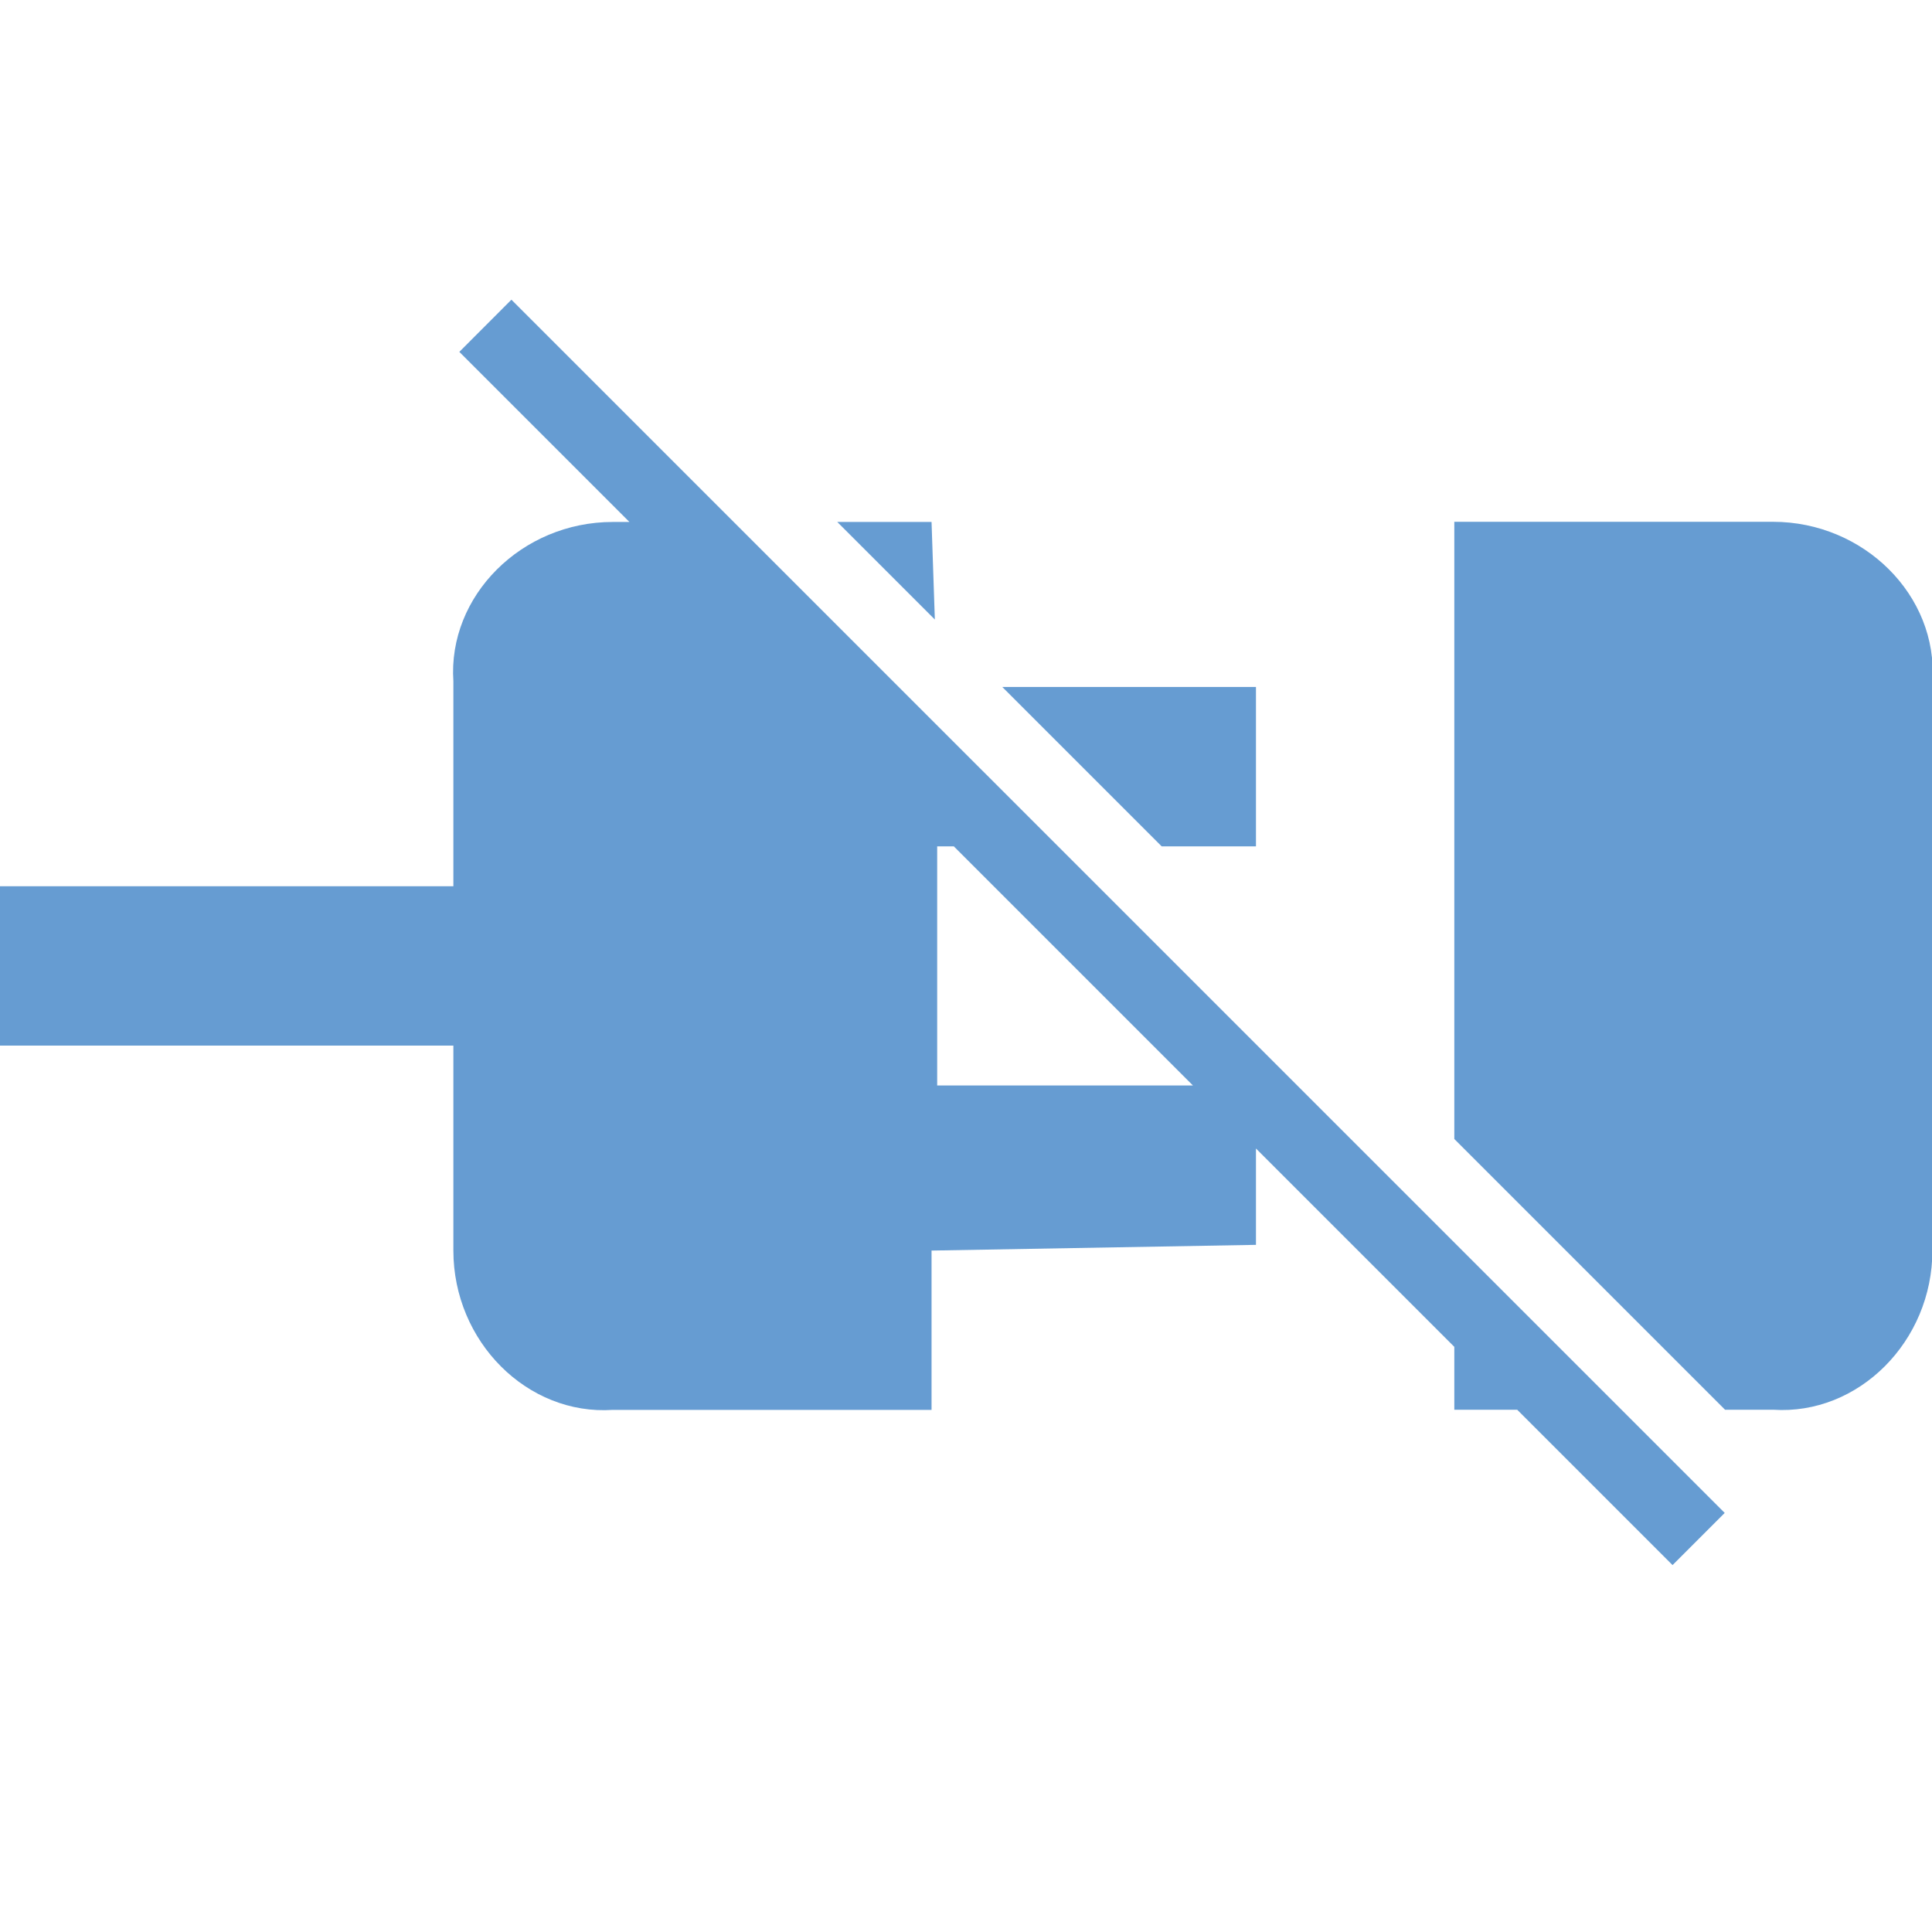 <svg xmlns="http://www.w3.org/2000/svg" viewBox="0 0 24 24" fill="rgb(102, 156, 210)">
    <path d="M 24.005 15.533 C 24.005 16.664 23.086 17.583 22.025 17.512 L 21.429 17.512 L 18.066 14.149 L 18.066 6.482 L 22.025 6.482 C 23.157 6.482 24.076 7.401 24.005 8.461 L 24.005 11.007 L 24.024 11.007 L 24.024 12.987 L 24.005 12.987 Z M 18.066 17.512 L 18.066 16.731 L 15.602 14.267 L 15.602 15.464 L 11.572 15.535 L 11.572 17.514 L 7.612 17.514 C 6.551 17.585 5.632 16.666 5.632 15.535 L 5.632 12.989 L -0.025 12.989 L -0.025 11.009 L 5.632 11.009 L 5.632 8.463 C 5.561 7.403 6.48 6.484 7.612 6.484 L 7.819 6.484 L 5.706 4.371 L 6.353 3.723 L 21.425 18.794 L 20.777 19.442 L 18.847 17.512 Z M 11.642 10.514 L 11.642 13.484 L 14.819 13.484 L 11.849 10.514 Z M 11.572 6.484 L 11.613 7.696 L 10.401 6.484 Z M 15.602 8.534 L 15.602 10.514 L 14.431 10.514 L 12.451 8.534 Z"></path>
</svg>